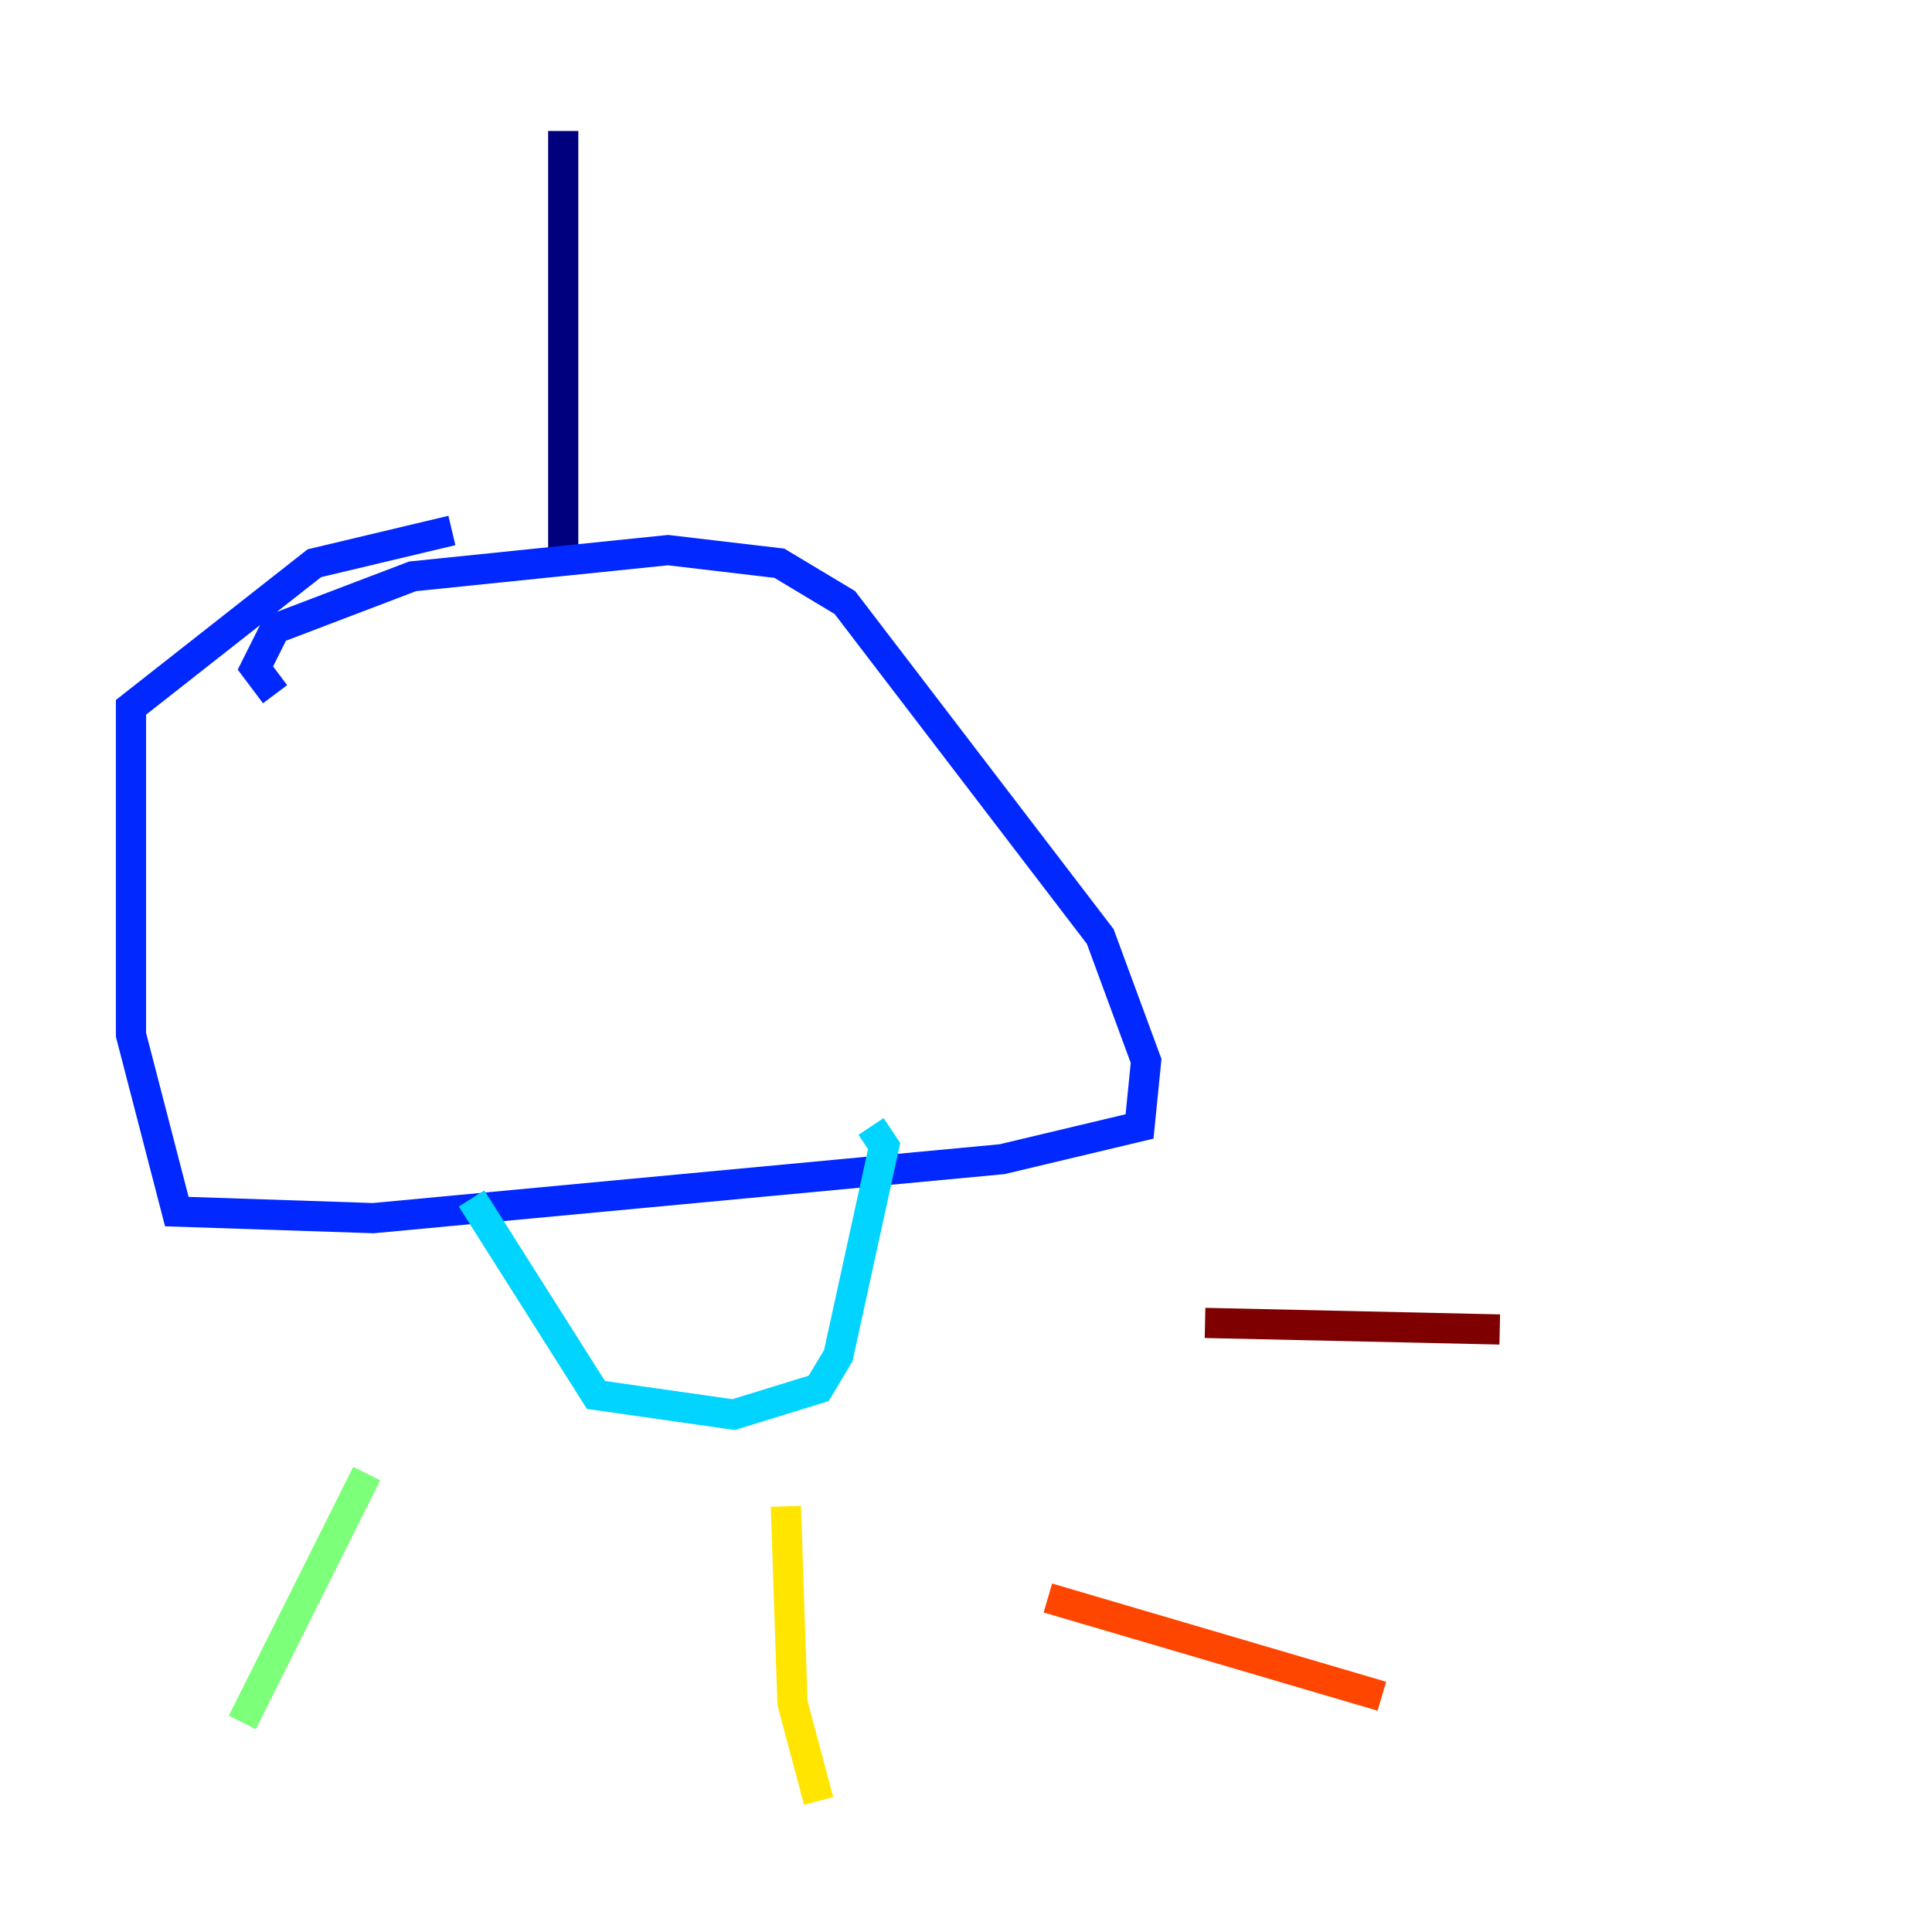 <?xml version="1.0" encoding="utf-8" ?>
<svg baseProfile="tiny" height="128" version="1.2" viewBox="0,0,128,128" width="128" xmlns="http://www.w3.org/2000/svg" xmlns:ev="http://www.w3.org/2001/xml-events" xmlns:xlink="http://www.w3.org/1999/xlink"><defs /><polyline fill="none" points="37.315,8.678 37.315,37.315" stroke="#00007f" stroke-width="2" /><polyline fill="none" points="18.224,45.993 16.922,44.258 18.224,41.654 27.336,38.183 44.258,36.447 51.634,37.315 55.973,39.919 72.895,62.047 75.932,70.291 75.498,74.63 66.386,76.8 24.732,80.705 11.715,80.271 8.678,68.556 8.678,46.861 20.827,37.315 29.939,35.146" stroke="#0028ff" stroke-width="2" /><polyline fill="none" points="31.241,79.403 39.485,92.42 48.597,93.722 54.237,91.986 55.539,89.817 58.576,75.932 57.709,74.63" stroke="#00d4ff" stroke-width="2" /><polyline fill="none" points="24.298,97.627 16.054,114.115" stroke="#7cff79" stroke-width="2" /><polyline fill="none" points="52.068,99.797 52.502,112.814 54.237,119.322" stroke="#ffe500" stroke-width="2" /><polyline fill="none" points="69.424,105.871 91.552,112.38" stroke="#ff4600" stroke-width="2" /><polyline fill="none" points="79.837,87.647 99.363,88.081" stroke="#7f0000" stroke-width="2" /></svg>